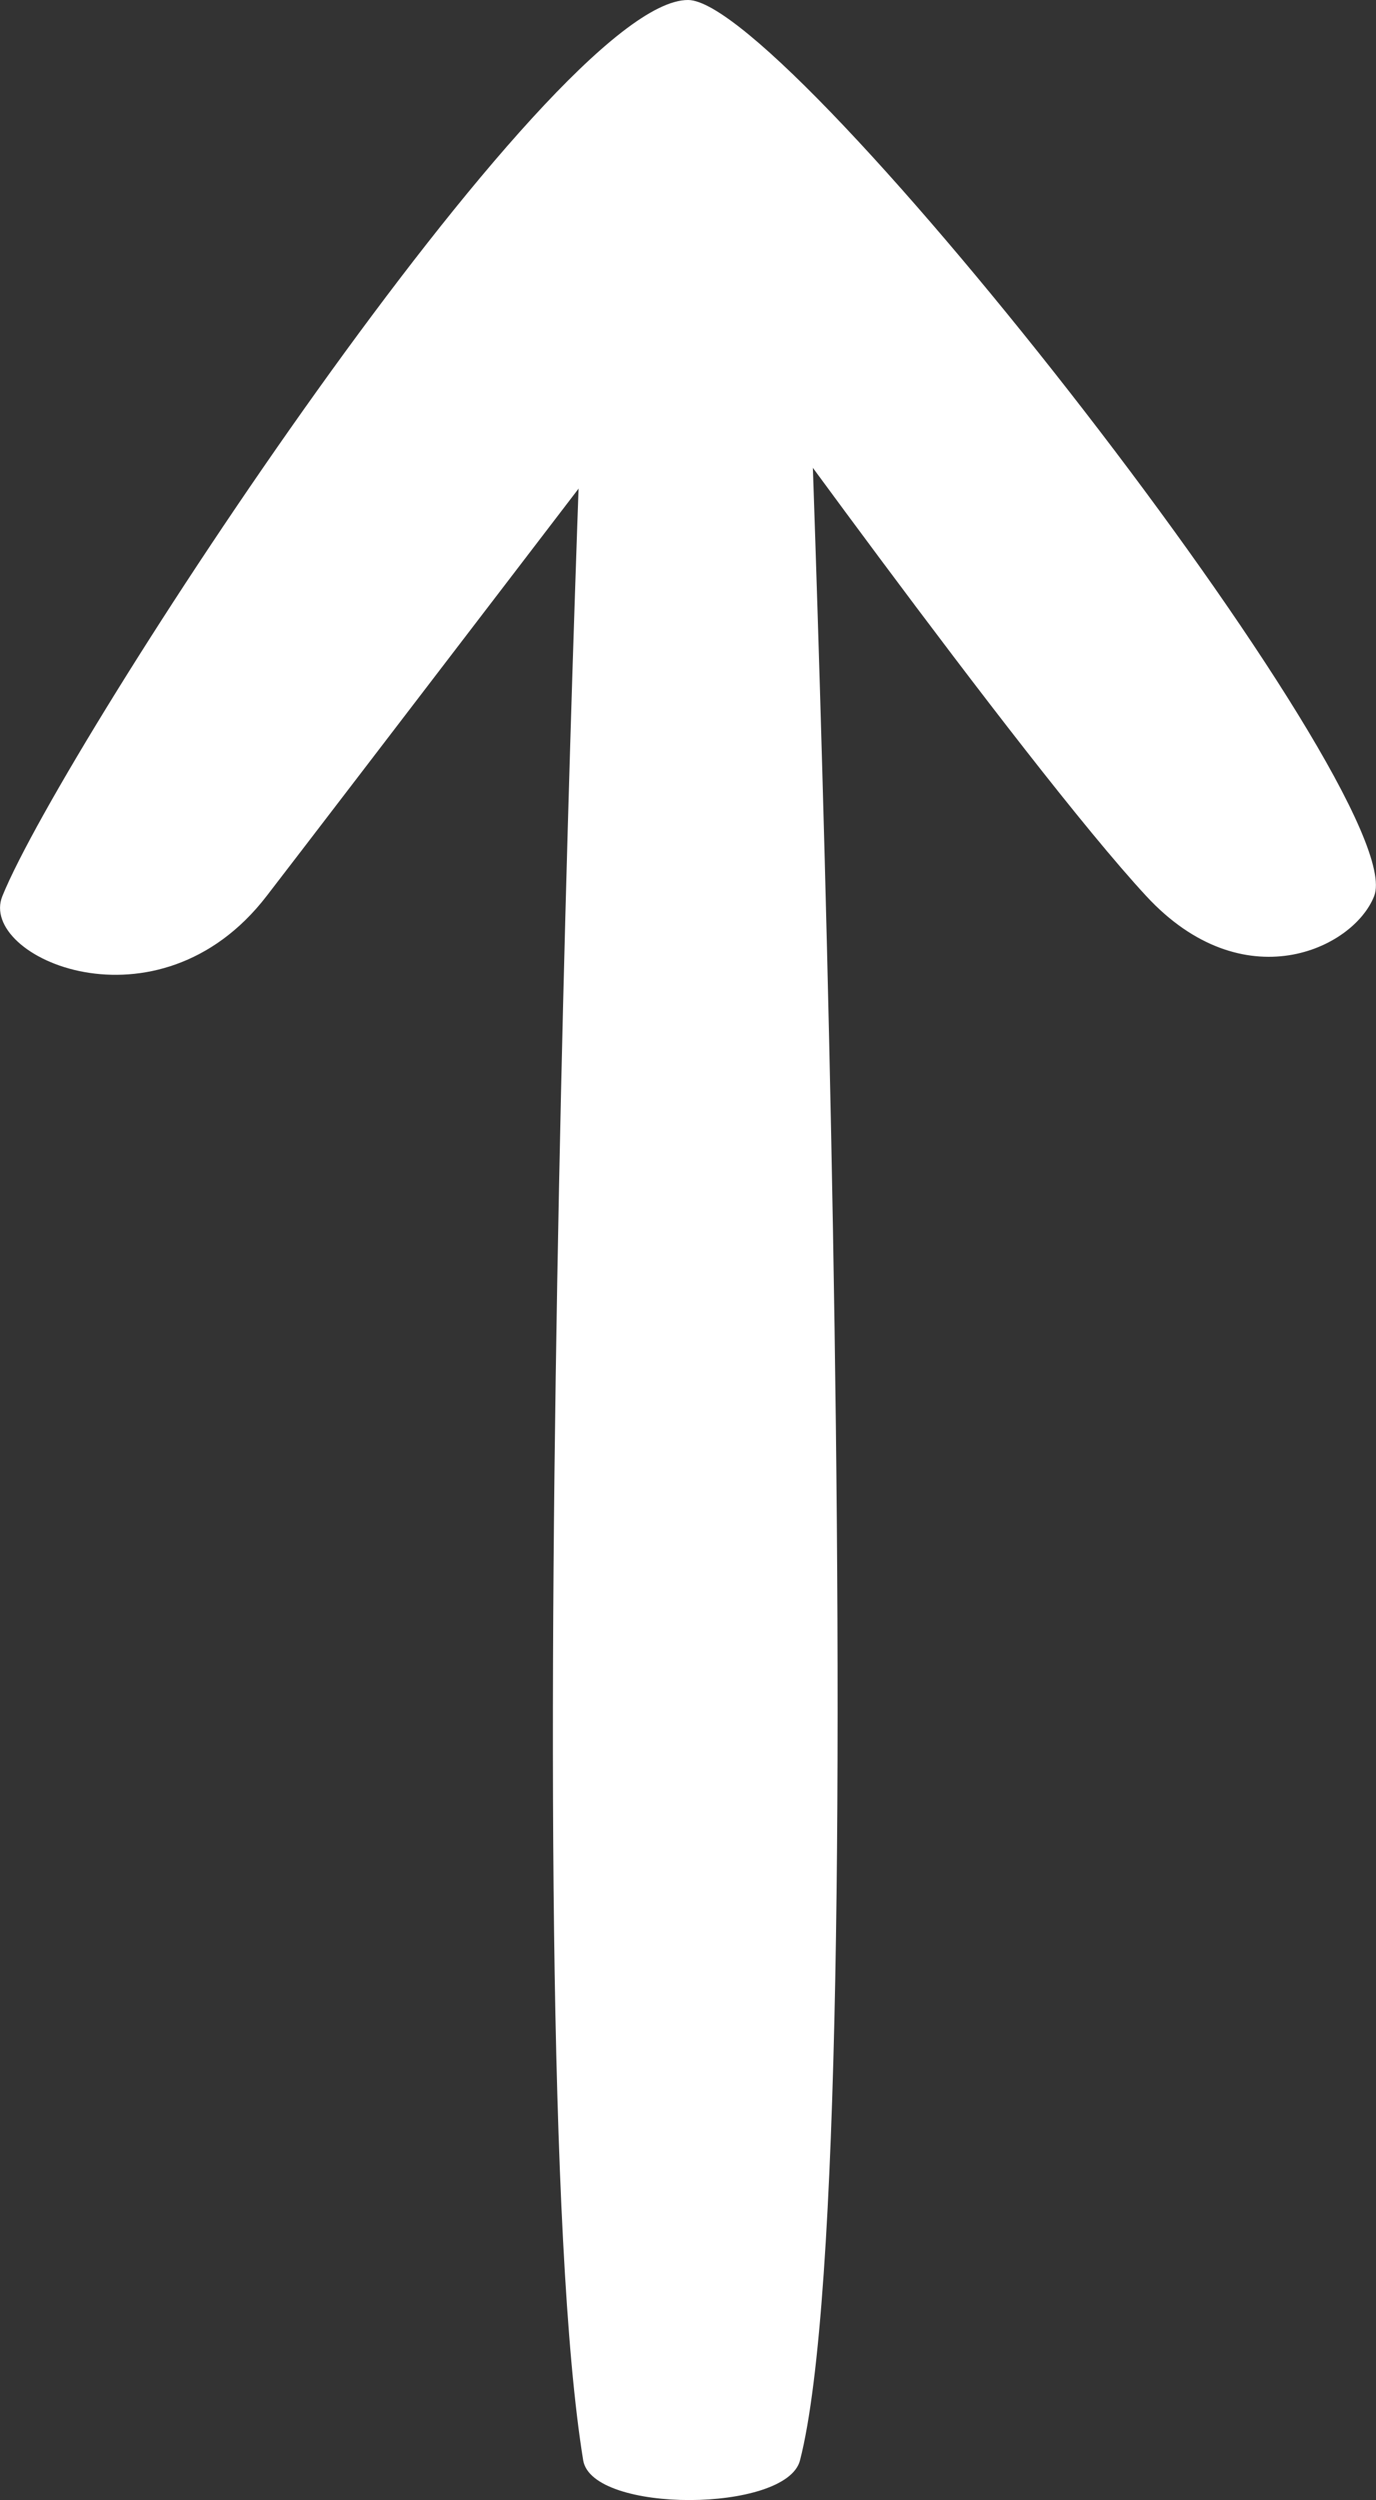 <svg xmlns="http://www.w3.org/2000/svg" viewBox="0 0 110.89 201.43"><rect x="0" y="0" width="110.89" height="201.43" fill="#333333" stroke="none"/><defs><style>.cls-1{fill:#fff;}</style></defs><title>upArrow</title><g id="Layer_2" data-name="Layer 2"><g id="Layer_1-2" data-name="Layer 1"><path class="cls-1" d="M92.38,72.2c7.81,8.44,16.68,4.27,18.36,0,3.16-8-47-72.15-55.28-72.2C44.45-.07,5.16,59.93.19,72.2c-2,4.93,12.52,11.38,21.29,0,4.63-6,35.45-46.3,35.45-46.3S82.47,61.5,92.38,72.2Z"/><path class="cls-1" d="M47,198.23c-5.71-34.93.38-178.81.38-178.81H64.84s6.23,153.14-.37,178.81C63.38,202.45,47.73,202.53,47,198.23Z"/></g></g></svg>